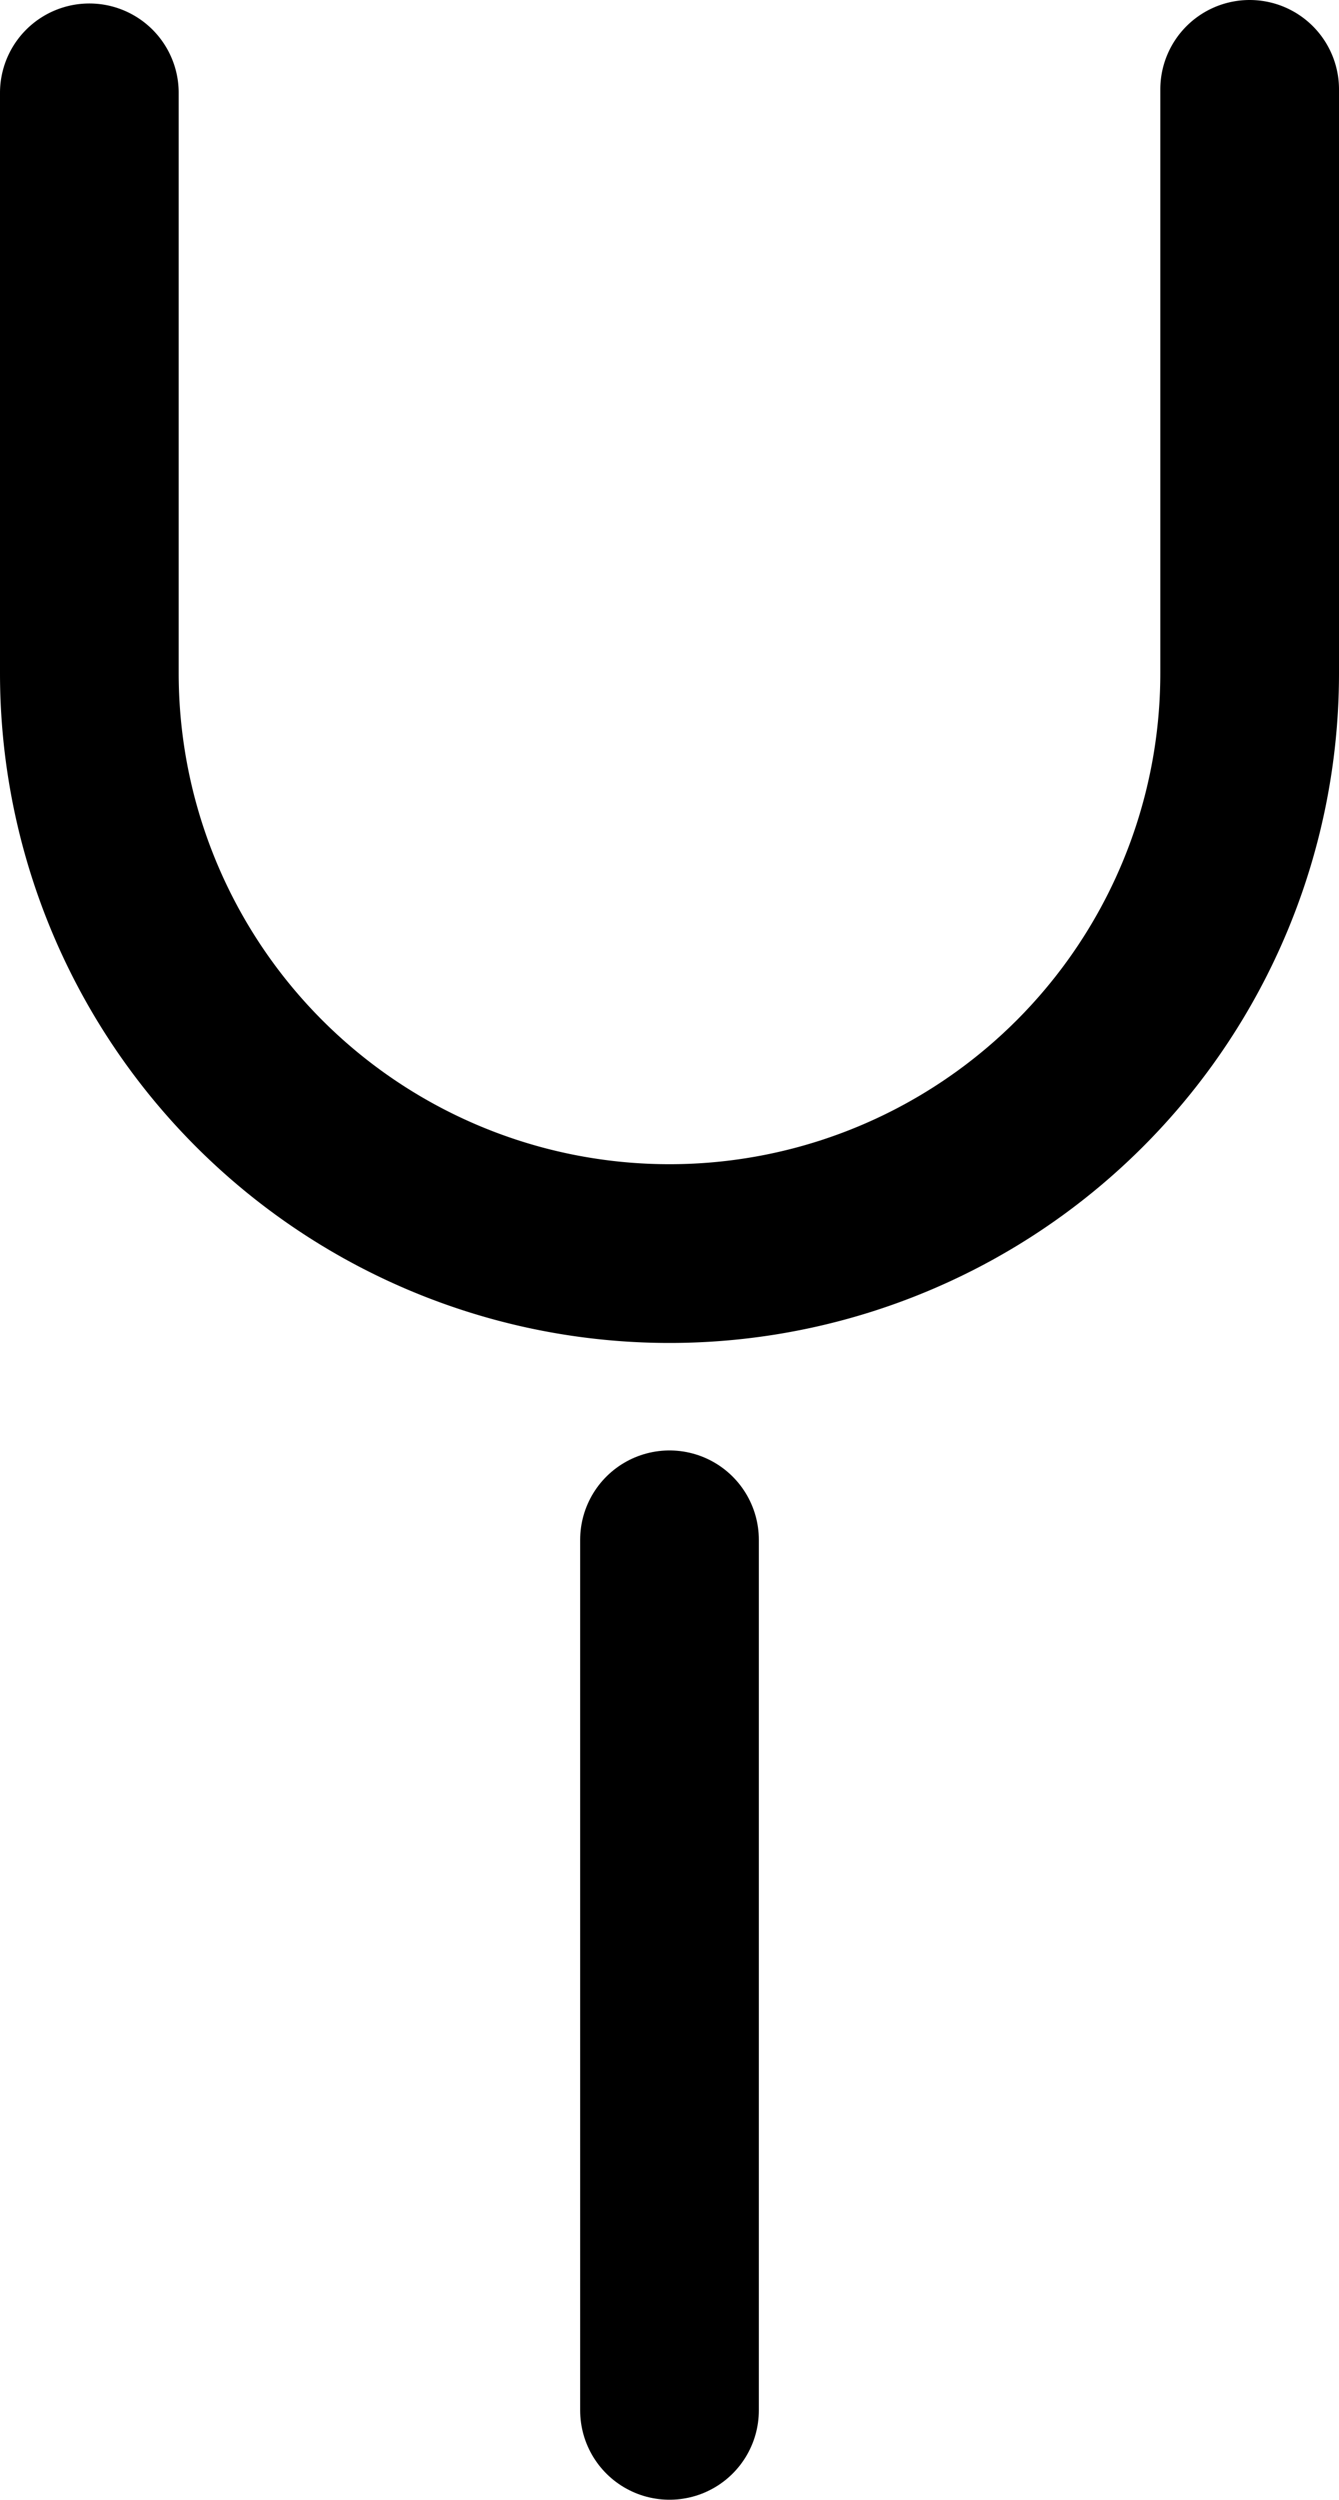 <svg xmlns="http://www.w3.org/2000/svg" viewBox="0 0 57.7 107.68"><defs><style>.cls-1{fill:none;stroke:#000;stroke-linecap:round;stroke-miterlimit:10;stroke-width:7.7px;}</style></defs><title>Y</title><g id="Layer_2" data-name="Layer 2"><g id="Layer_1-2" data-name="Layer 1"><line class="cls-1" x1="28.85" y1="66.33" x2="28.85" y2="103.83"/><path class="cls-1" d="M53.85,3.85V29a25,25,0,0,1-50,0V4"/></g></g></svg>